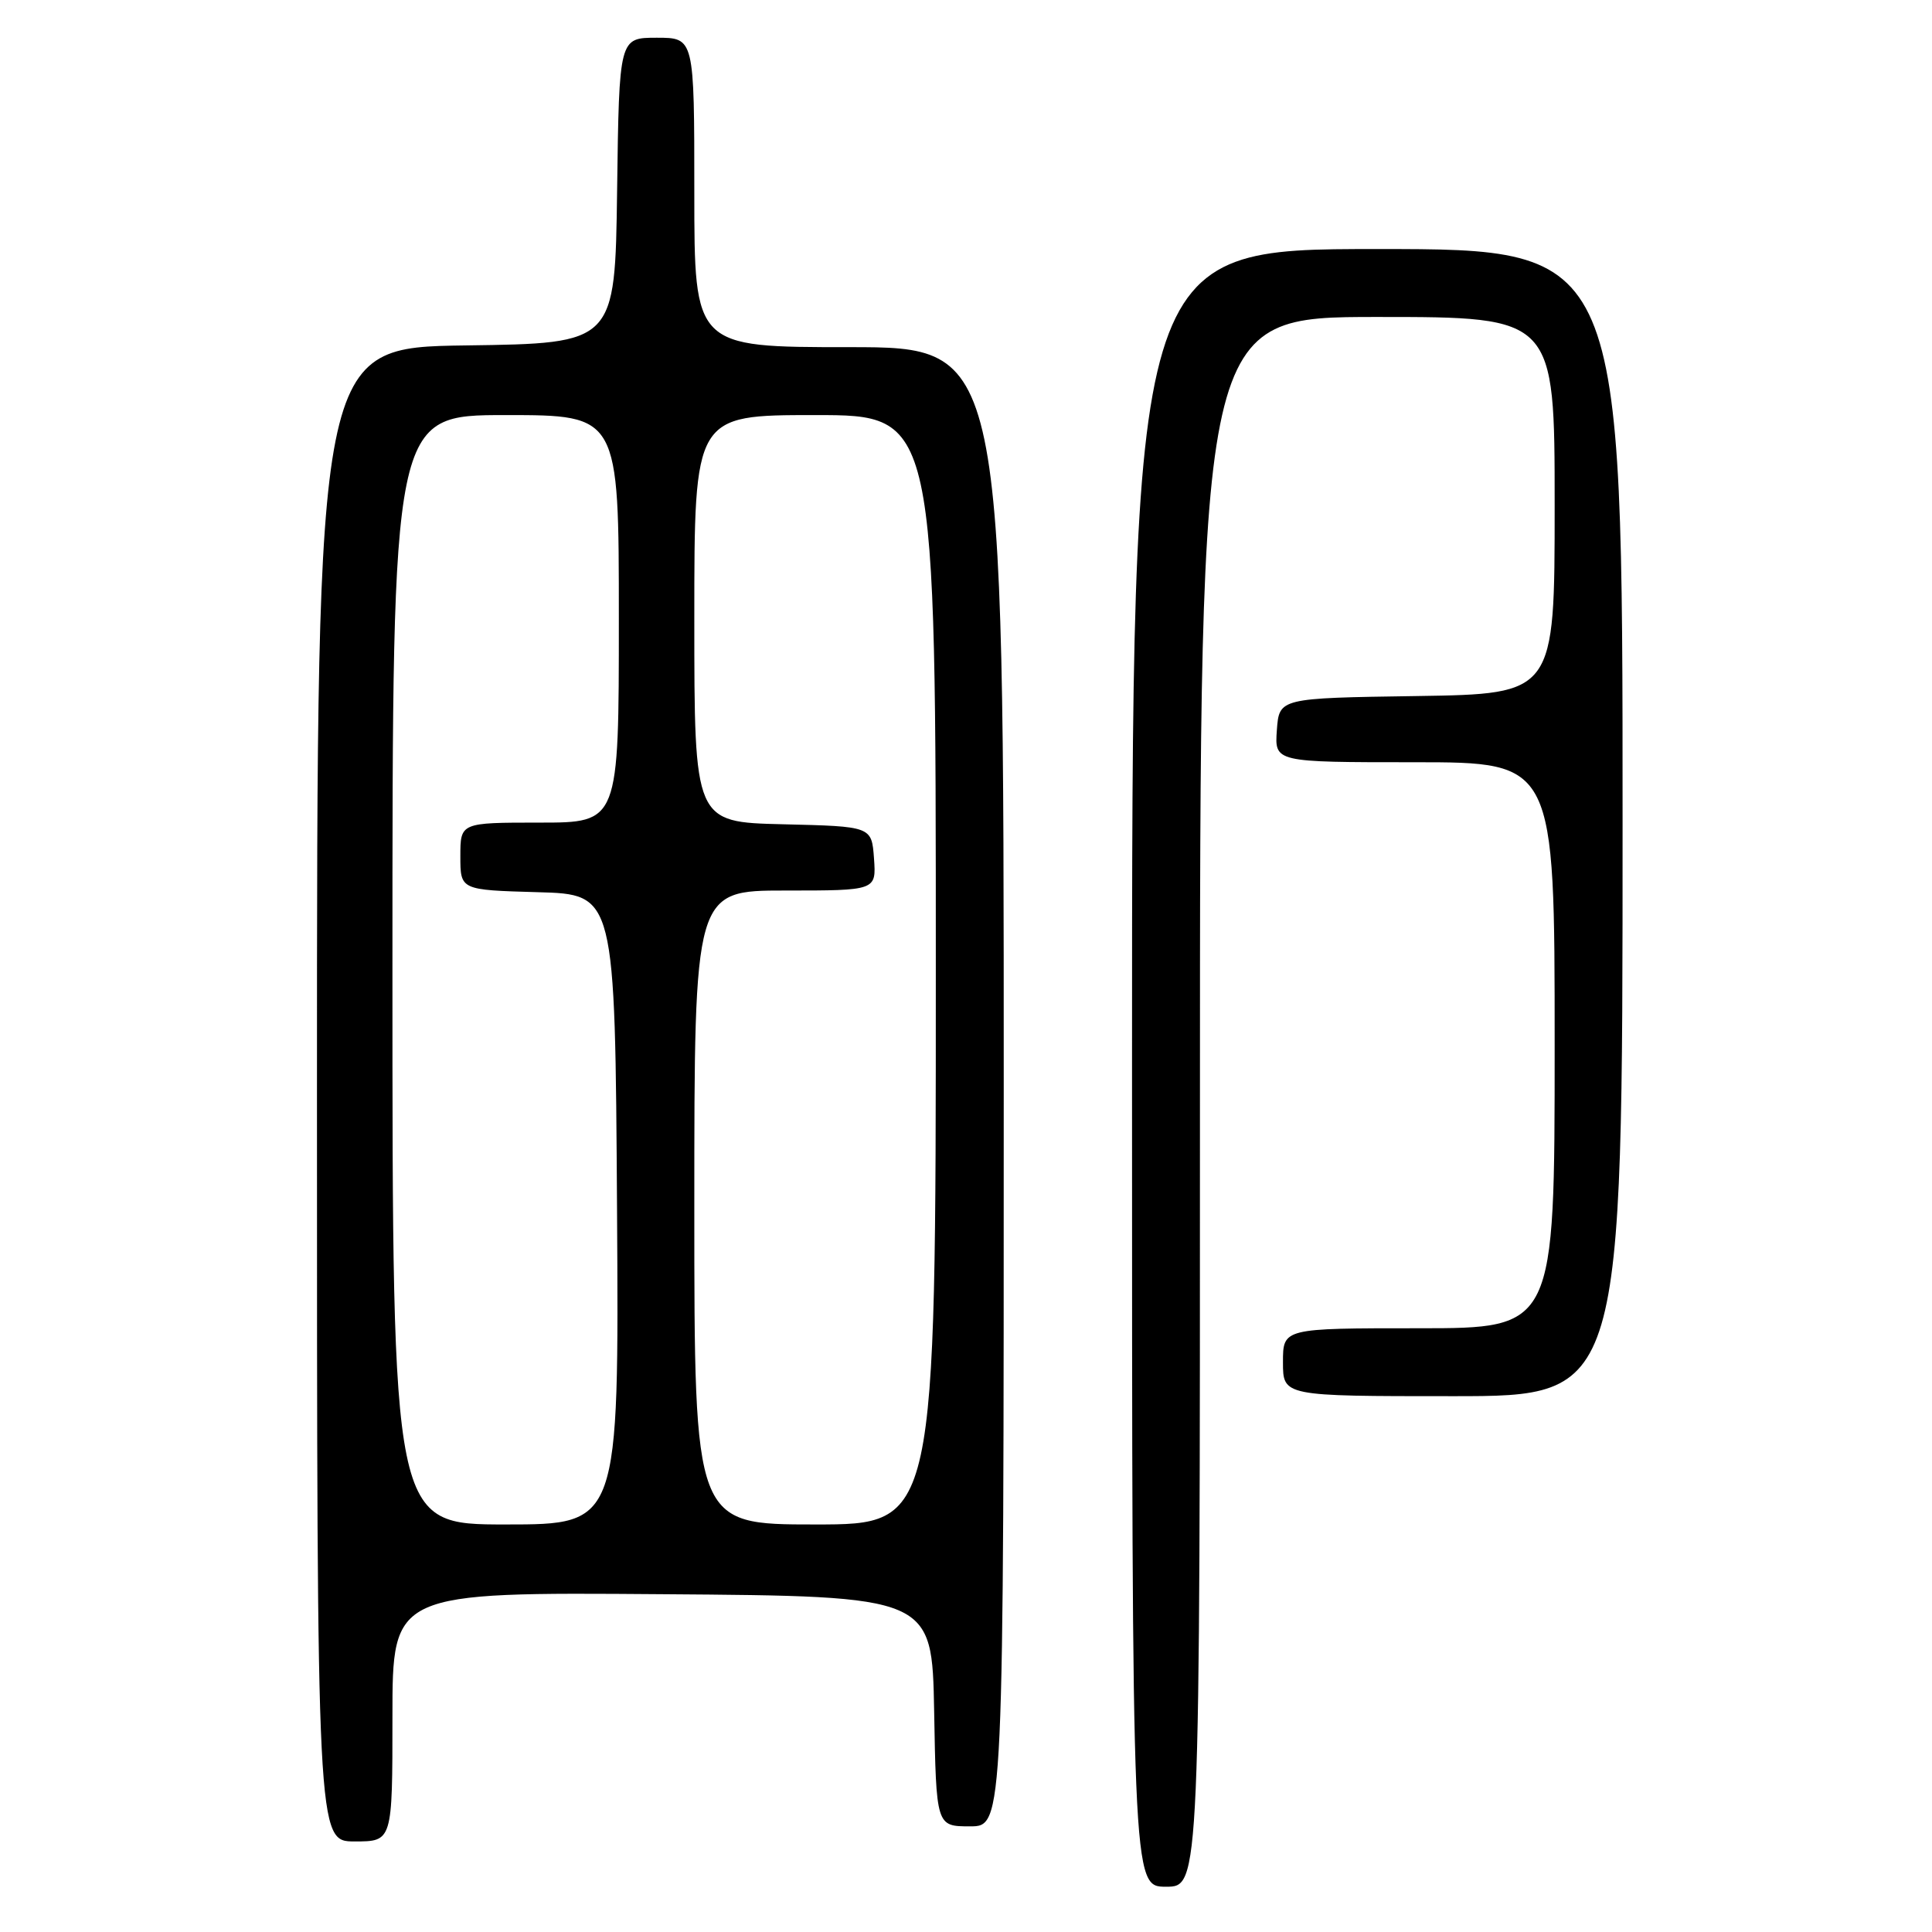 <?xml version="1.0" encoding="UTF-8" standalone="no"?>
<!DOCTYPE svg PUBLIC "-//W3C//DTD SVG 1.1//EN" "http://www.w3.org/Graphics/SVG/1.1/DTD/svg11.dtd" >
<svg xmlns="http://www.w3.org/2000/svg" xmlns:xlink="http://www.w3.org/1999/xlink" version="1.1" viewBox="0 0 256 256">
 <g >
 <path fill="currentColor"
d=" M 159.00 146.00 C 159.00 42.00 159.00 42.00 182.50 42.00 C 206.00 42.00 206.00 42.00 206.00 66.98 C 206.00 91.95 206.00 91.95 187.75 92.23 C 169.50 92.50 169.50 92.50 169.19 96.75 C 168.89 101.00 168.89 101.00 187.44 101.00 C 206.00 101.00 206.00 101.00 206.00 138.50 C 206.00 176.00 206.00 176.00 188.00 176.00 C 170.00 176.00 170.00 176.00 170.00 180.50 C 170.00 185.00 170.00 185.00 192.50 185.00 C 215.00 185.00 215.00 185.00 215.00 109.00 C 215.00 33.00 215.00 33.00 182.50 33.00 C 150.00 33.00 150.00 33.00 150.00 141.50 C 150.00 250.00 150.00 250.00 154.50 250.00 C 159.00 250.00 159.00 250.00 159.00 146.00 Z  M 52.00 227.49 C 52.00 210.97 52.00 210.97 87.75 211.24 C 123.50 211.50 123.50 211.50 123.78 226.75 C 124.05 242.00 124.05 242.00 128.53 242.00 C 133.00 242.00 133.00 242.00 133.00 144.00 C 133.00 46.00 133.00 46.00 112.50 46.00 C 92.00 46.00 92.00 46.00 92.00 25.50 C 92.00 5.00 92.00 5.00 87.02 5.00 C 82.04 5.00 82.04 5.00 81.77 25.25 C 81.50 45.50 81.50 45.50 61.75 45.77 C 42.00 46.04 42.00 46.04 42.00 145.02 C 42.00 244.00 42.00 244.00 47.00 244.00 C 52.00 244.00 52.00 244.00 52.00 227.49 Z  M 52.00 128.50 C 52.00 55.00 52.00 55.00 67.00 55.00 C 82.00 55.00 82.00 55.00 82.00 82.00 C 82.00 109.00 82.00 109.00 71.50 109.00 C 61.00 109.00 61.00 109.00 61.00 113.47 C 61.00 117.93 61.00 117.93 71.25 118.22 C 81.50 118.50 81.50 118.50 81.76 160.25 C 82.02 202.00 82.02 202.00 67.01 202.00 C 52.00 202.00 52.00 202.00 52.00 128.50 Z  M 92.00 160.00 C 92.00 118.00 92.00 118.00 104.06 118.00 C 116.11 118.00 116.11 118.00 115.81 113.75 C 115.50 109.50 115.50 109.50 103.75 109.22 C 92.00 108.94 92.00 108.94 92.00 81.97 C 92.00 55.00 92.00 55.00 108.00 55.00 C 124.00 55.00 124.00 55.00 124.00 128.50 C 124.00 202.00 124.00 202.00 108.00 202.00 C 92.00 202.00 92.00 202.00 92.00 160.00 Z "/>
</g>
</svg>